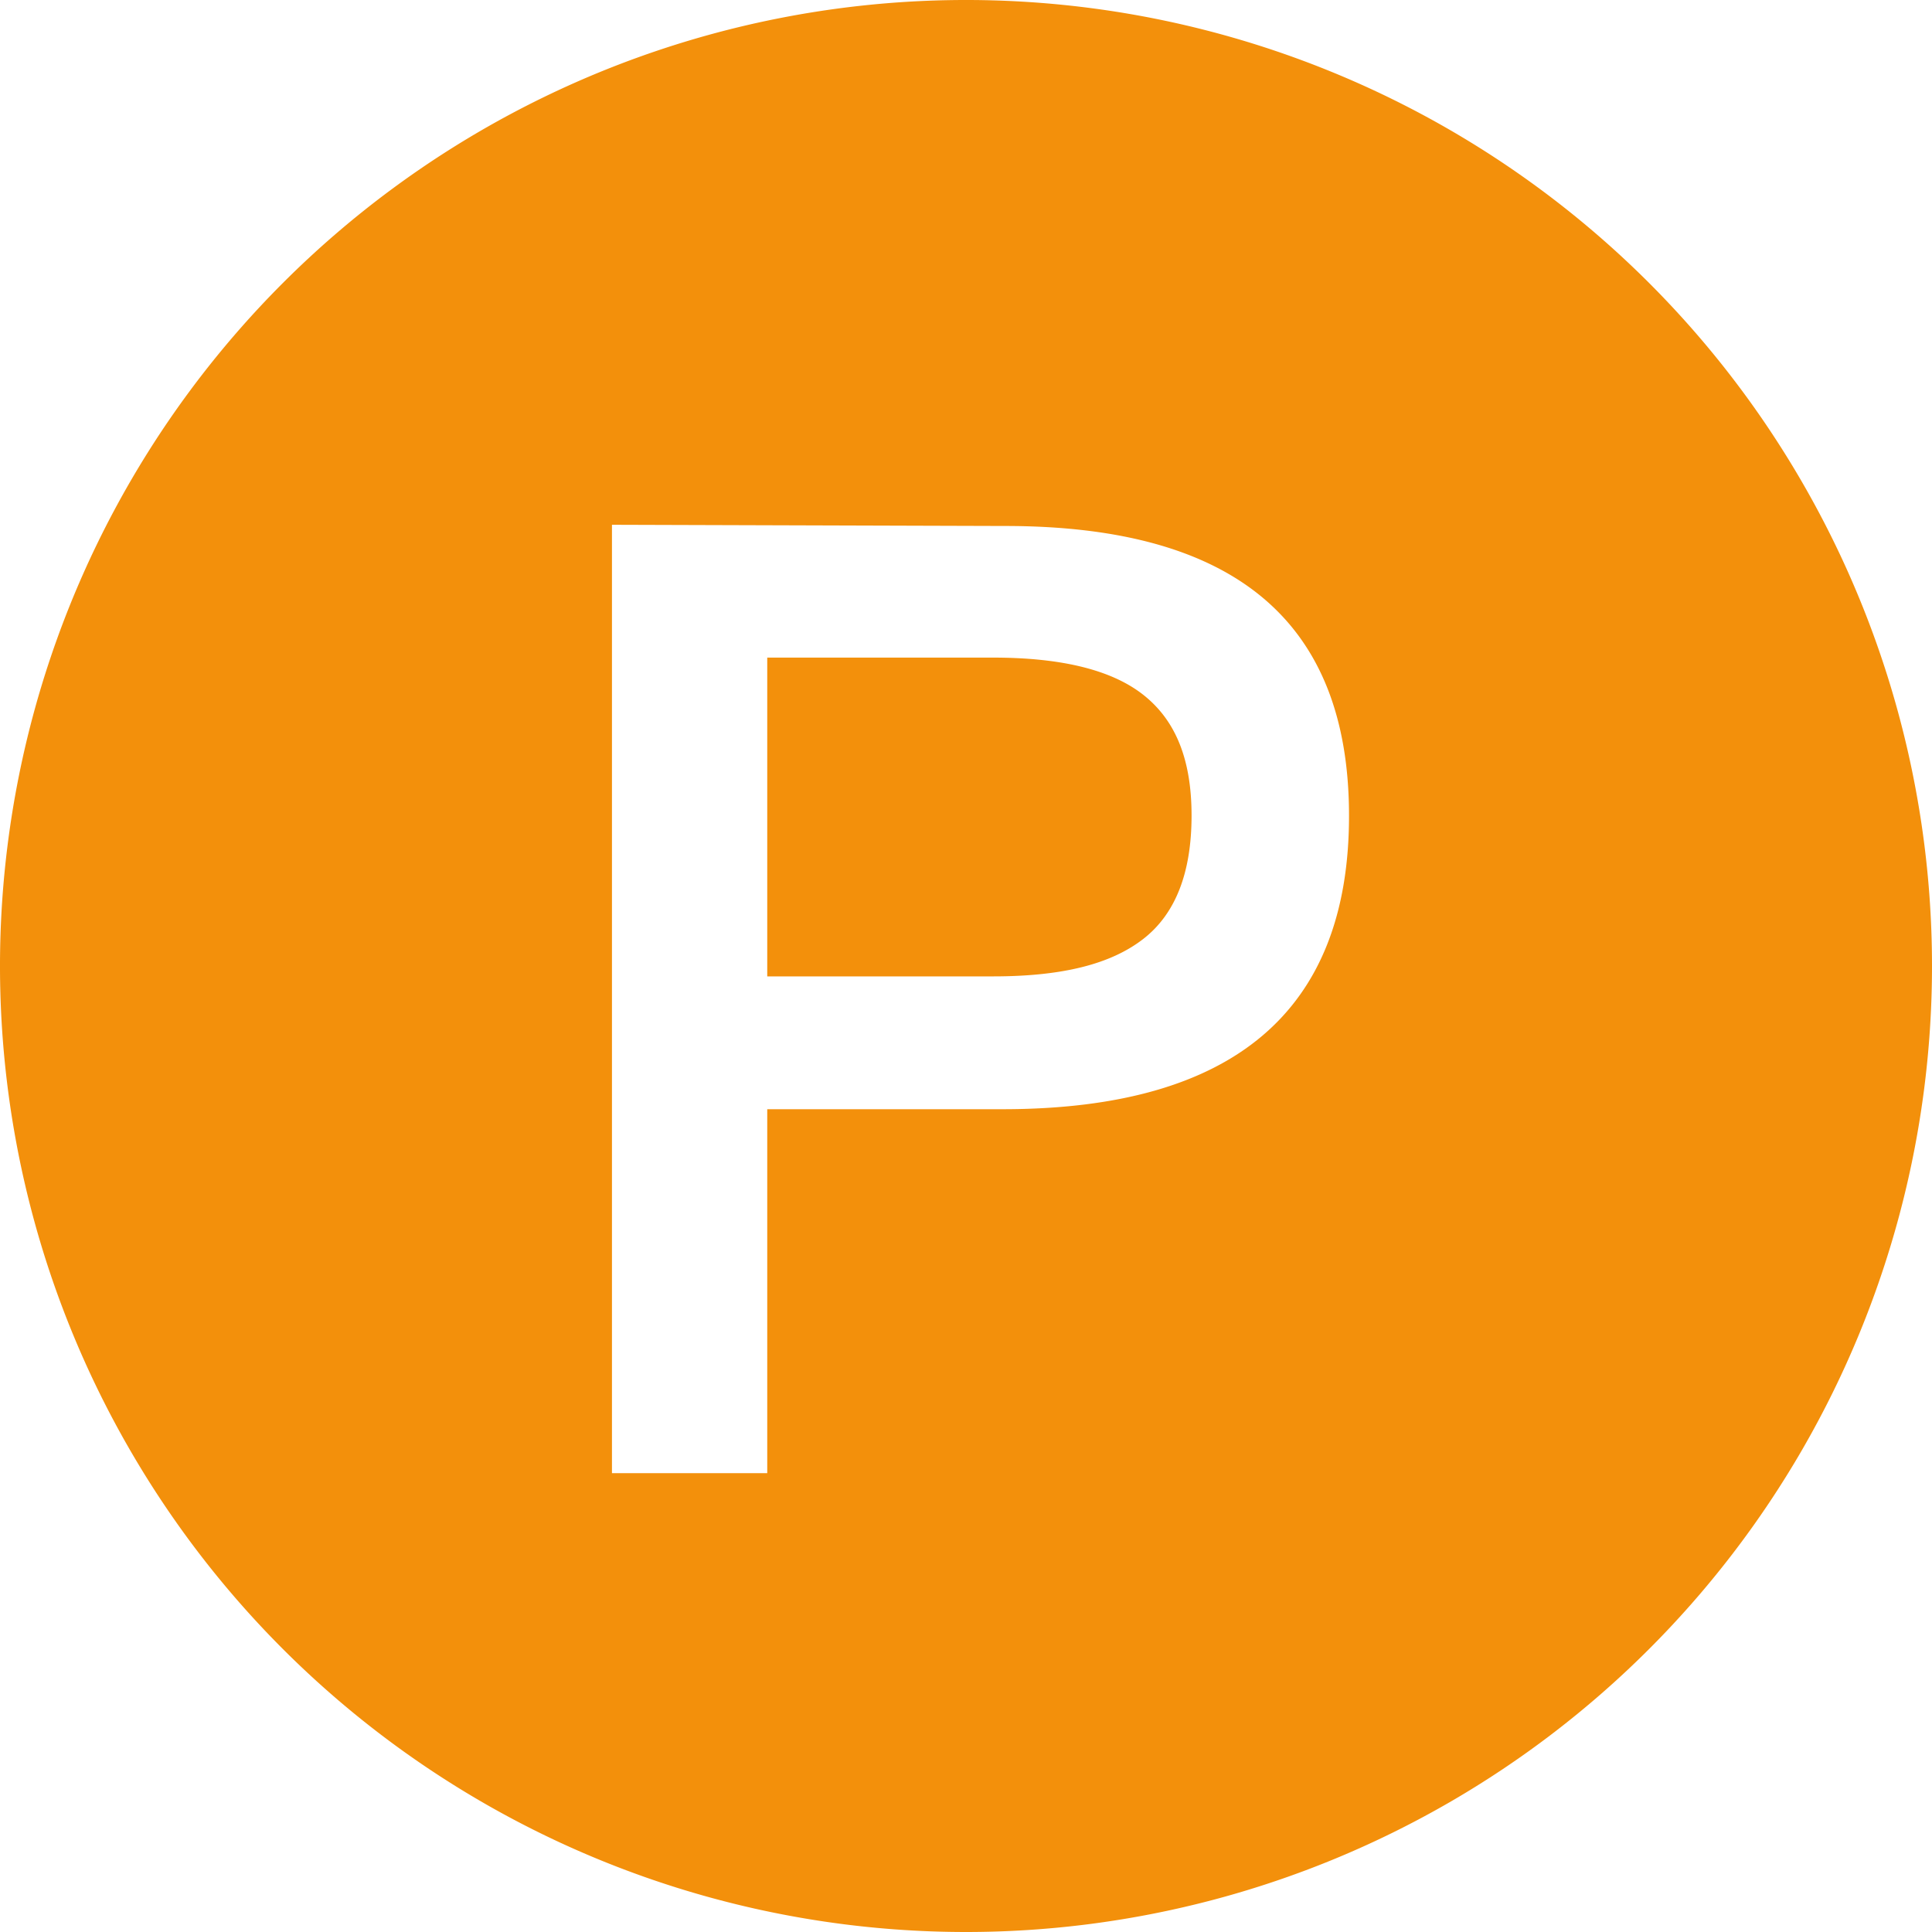 <svg t="1593615792607" class="icon" viewBox="0 0 1024 1024" version="1.1" xmlns="http://www.w3.org/2000/svg" p-id="41298" width="200" height="200"><path d="M512 1024a512 512 0 1 1 512-512 512 512 0 0 1-512 512zM324.352 278.144V780.8h82.304V587.904h124.672c122.496 0 183.68-52.096 183.68-155.52s-61.184-153.6-182.272-153.6z m82.304 70.4h119.68c35.968 0 62.72 6.4 79.616 19.712s25.6 33.792 25.6 64-8.448 52.096-25.6 65.408-42.752 19.84-79.616 19.84h-119.68z" fill="#f3900b" p-id="41299"></path></svg>
